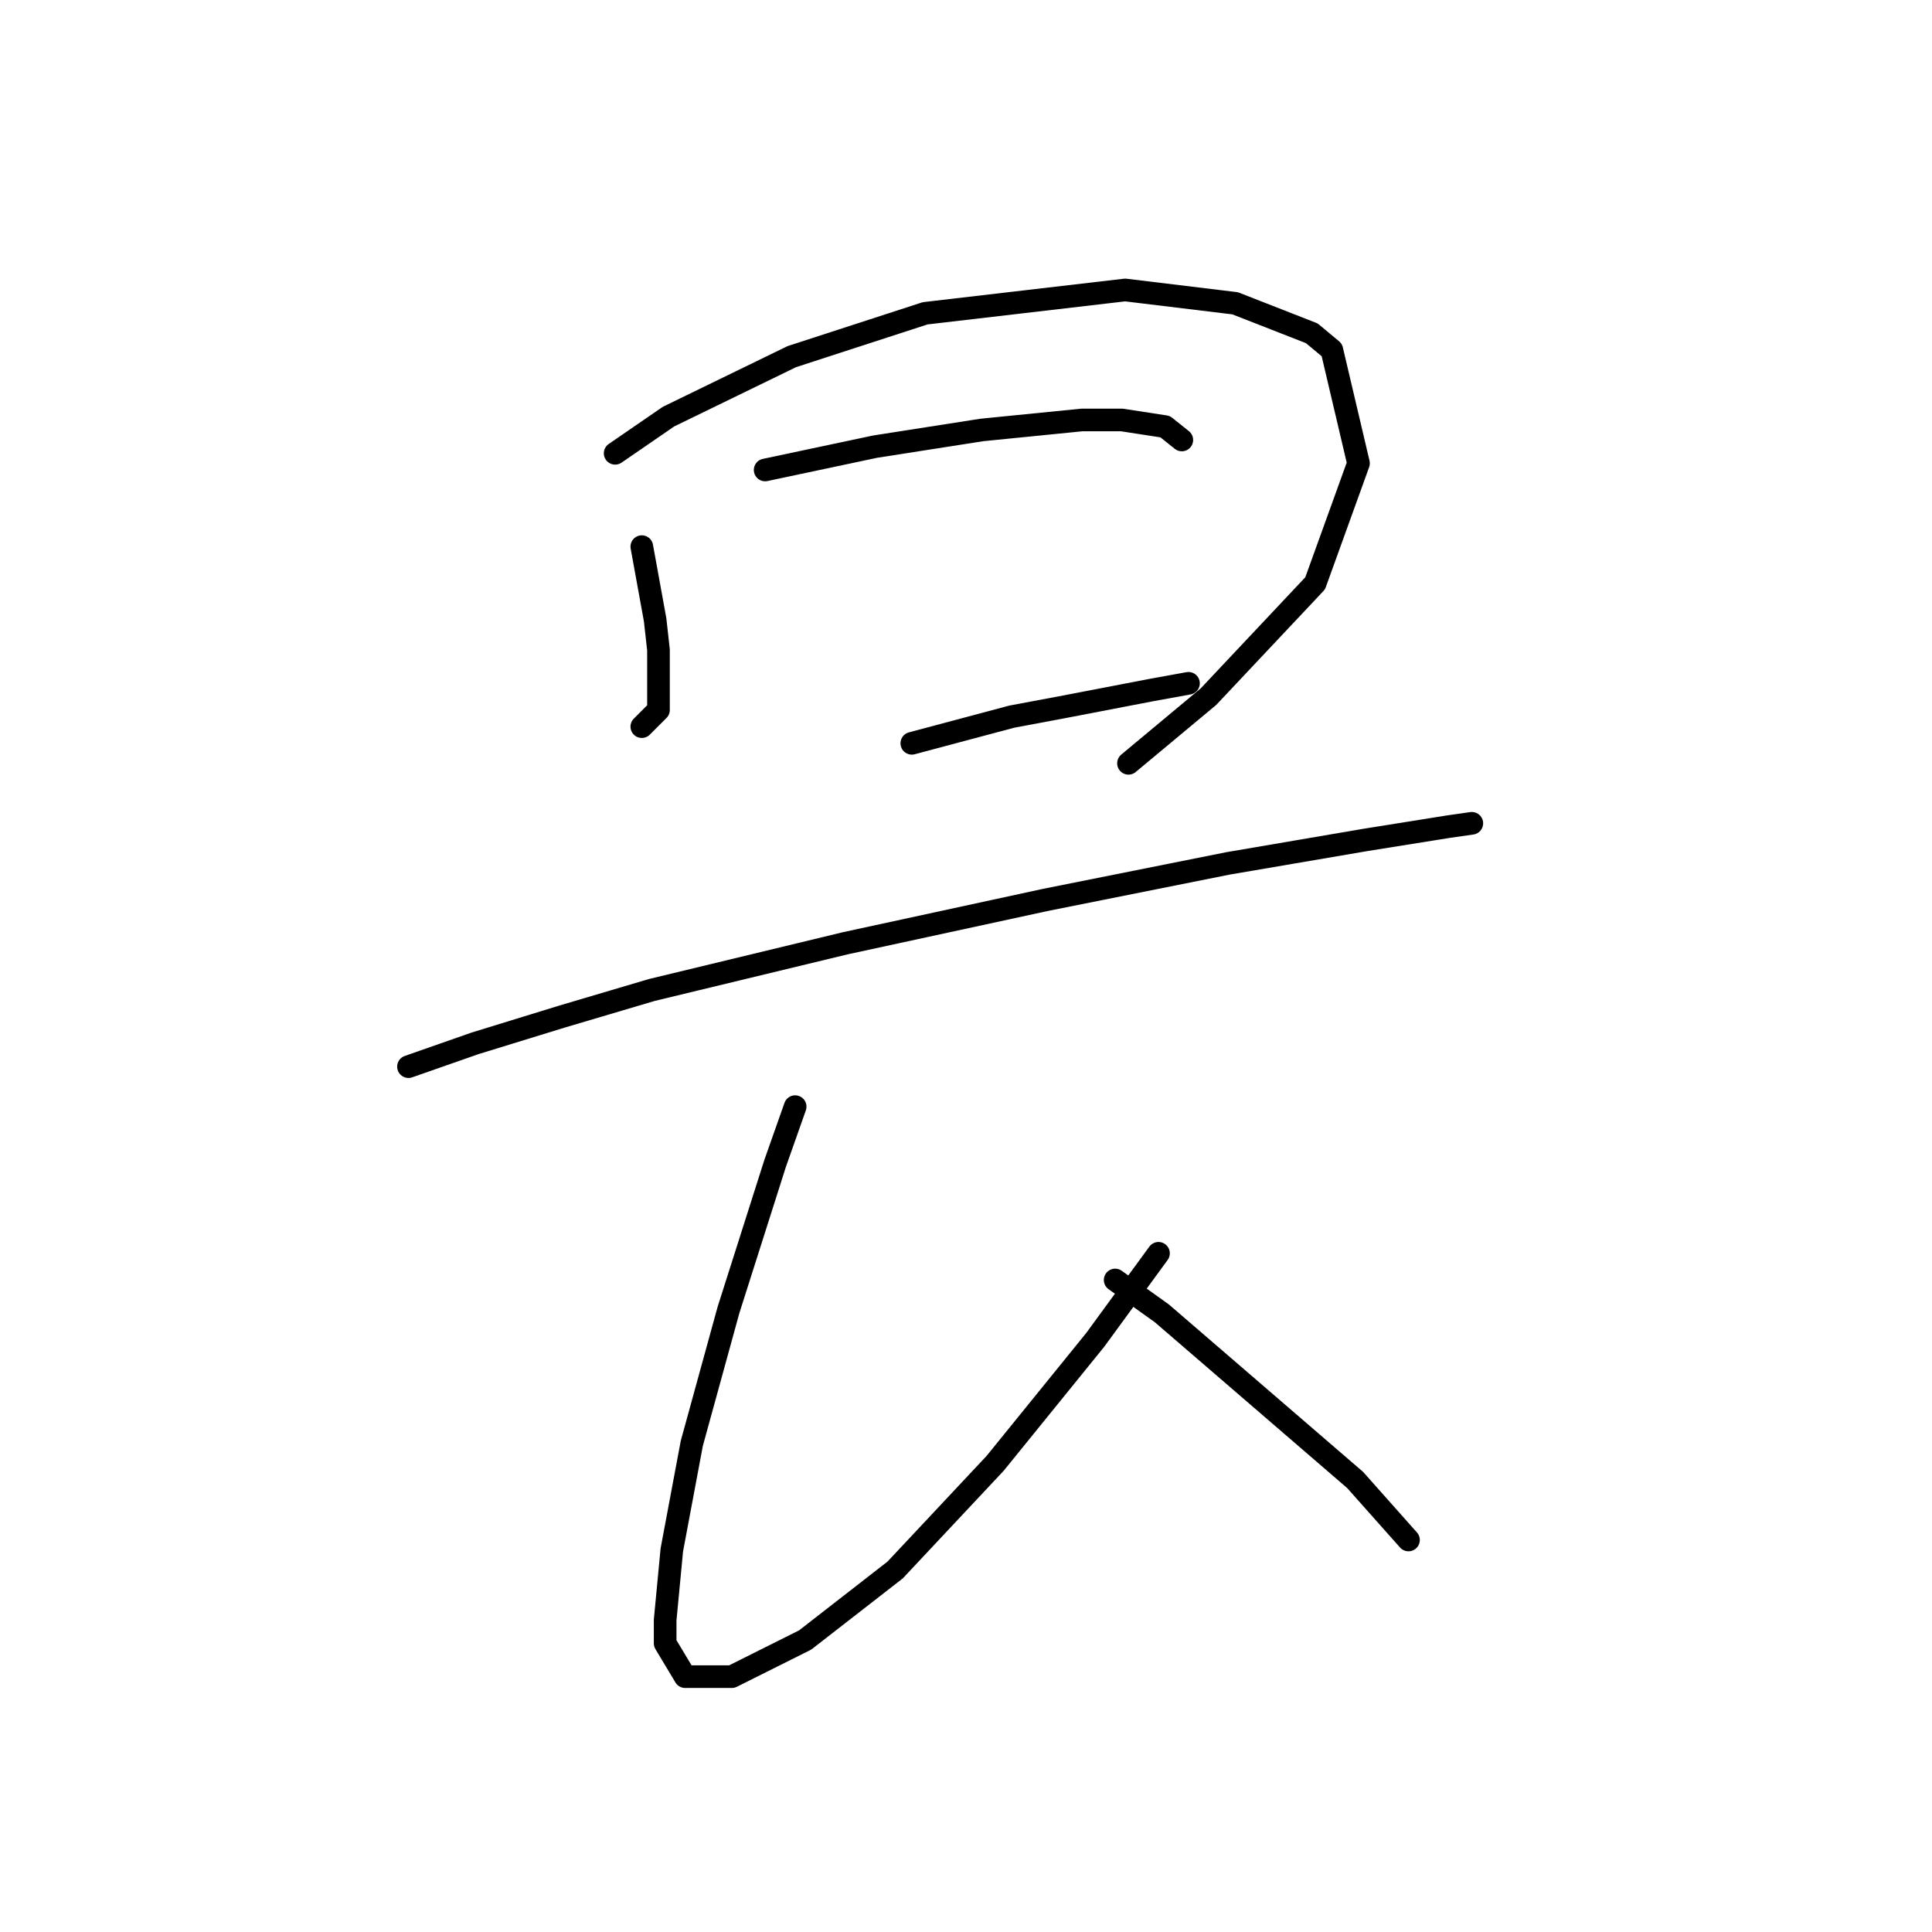 <?xml version="1.0" standalone="no"?>
    <svg width="256" height="256" xmlns="http://www.w3.org/2000/svg" version="1.1">
    <polyline stroke="black" stroke-width="3" stroke-linecap="round" fill="transparent" stroke-linejoin="round" points="85.044 72.432 86.811 82.149 87.252 86.125 87.252 94.075 85.485 95.842 85.044 96.284 85.044 96.284 " />
        <polyline stroke="black" stroke-width="3" stroke-linecap="round" fill="transparent" stroke-linejoin="round" points="81.51 60.065 88.577 55.206 104.92 47.256 122.587 41.514 149.089 38.422 163.664 40.189 173.823 44.164 176.473 46.373 180.007 61.39 174.265 77.291 160.131 92.308 149.53 101.142 149.53 101.142 " />
        <polyline stroke="black" stroke-width="3" stroke-linecap="round" fill="transparent" stroke-linejoin="round" points="101.386 62.273 115.962 59.182 130.096 56.973 143.347 55.648 148.647 55.648 154.389 56.531 156.597 58.298 156.597 58.298 " />
        <polyline stroke="black" stroke-width="3" stroke-linecap="round" fill="transparent" stroke-linejoin="round" points="120.821 98.492 134.071 94.958 141.138 93.633 152.622 91.425 157.481 90.542 157.481 90.542 " />
        <polyline stroke="black" stroke-width="3" stroke-linecap="round" fill="transparent" stroke-linejoin="round" points="54.126 141.336 62.959 138.244 74.443 134.71 86.369 131.177 111.987 124.993 138.488 119.251 162.781 114.393 180.89 111.301 191.933 109.534 195.024 109.092 195.024 109.092 " />
        <polyline stroke="black" stroke-width="3" stroke-linecap="round" fill="transparent" stroke-linejoin="round" points="105.362 146.636 102.711 154.145 96.528 173.579 91.669 191.247 89.019 205.381 88.136 214.656 88.136 217.748 90.786 222.165 96.969 222.165 106.687 217.306 118.612 208.031 131.863 193.897 145.113 177.554 153.506 166.07 153.506 166.07 " />
        <polyline stroke="black" stroke-width="3" stroke-linecap="round" fill="transparent" stroke-linejoin="round" points="147.764 169.604 153.947 174.021 179.565 196.105 186.632 204.056 186.632 204.056 " />
        </svg>